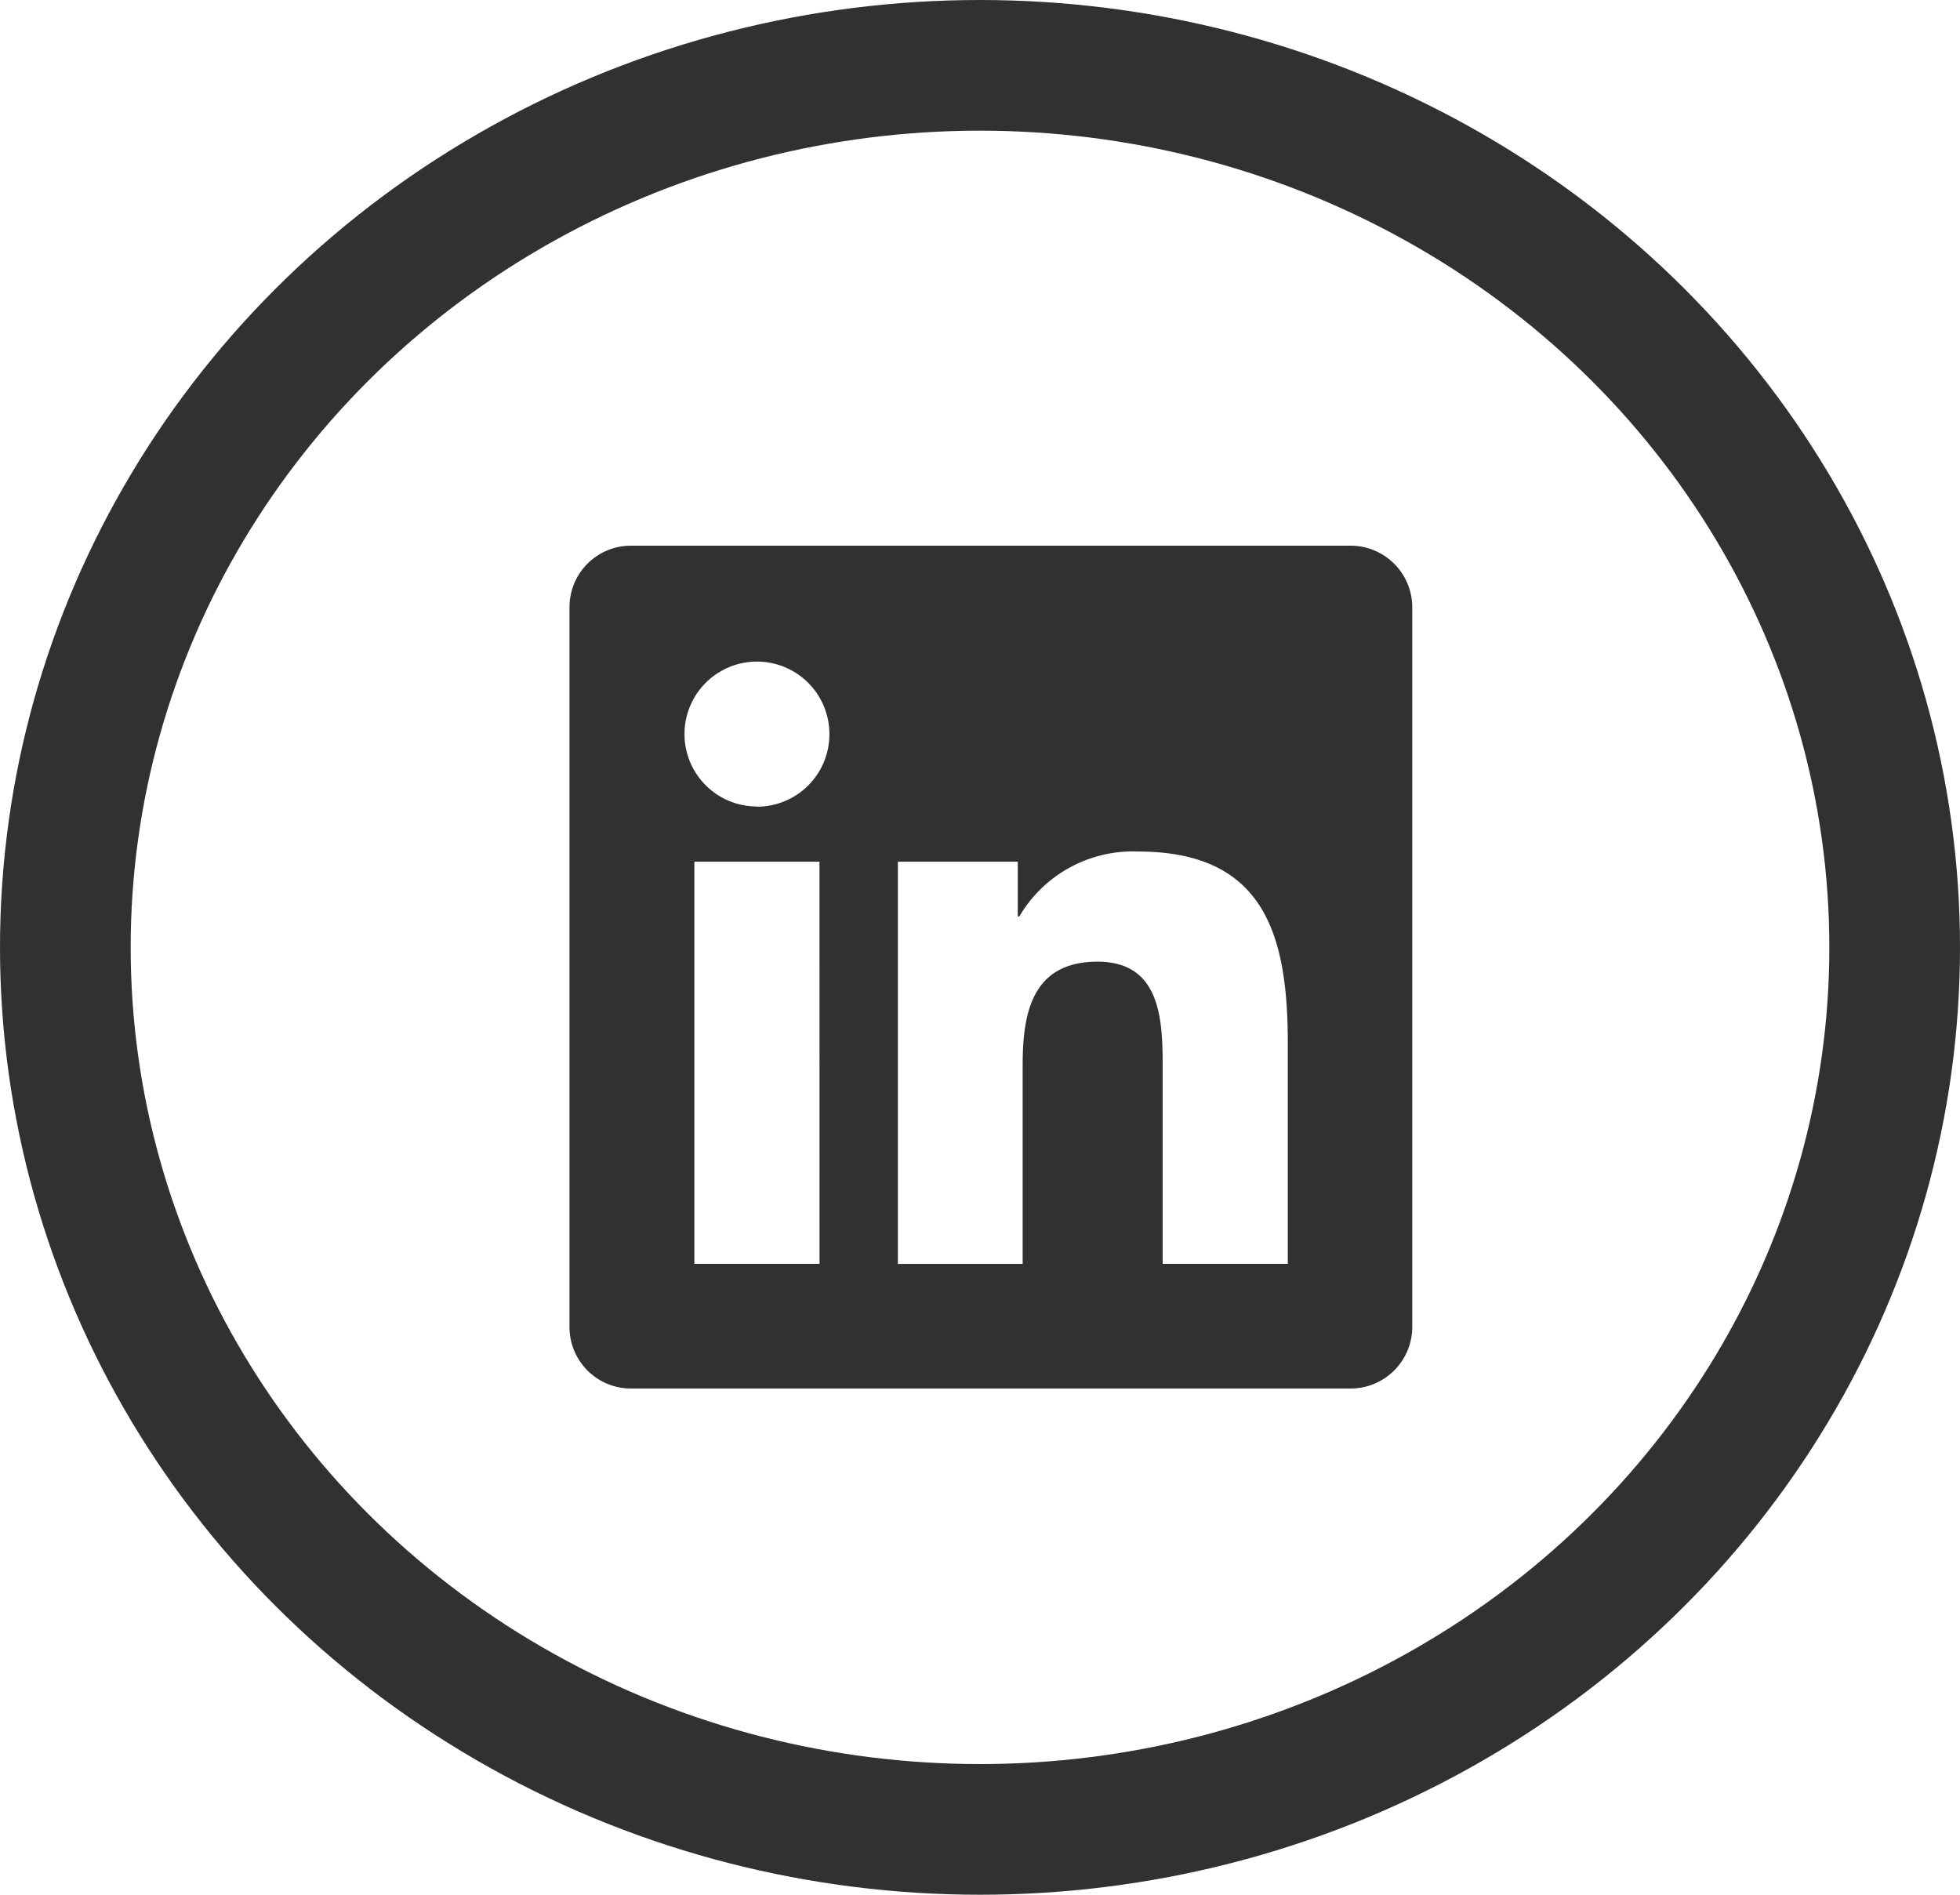<svg xmlns="http://www.w3.org/2000/svg" width="30" height="29" viewBox="0 0 30 29"><g data-name="Group 539"><g data-name="Ellipse 7" transform="rotate(180 15 14.5)" fill="none" stroke="#313133" stroke-width="2"><ellipse cx="15" cy="14.5" rx="15" ry="14.5" stroke="none"/><ellipse cx="15" cy="14.5" rx="14" ry="13.5"/></g><path data-name="Path 135" d="M19.707 19.344h-1.911v-2.992c0-.714-.015-1.633-.995-1.633-1 0-1.148.777-1.148 1.58v3.046h-1.91v-6.156h1.835v.838h.024a2.014 2.014 0 0 1 1.815-.994c1.935 0 2.294 1.274 2.294 2.932v3.379zm-8.121-7a1.109 1.109 0 1 1 1.109-1.11 1.109 1.109 0 0 1-1.11 1.113zm.958 7h-1.916v-6.155h1.915zm8.117-10.992H9.668a.94.94 0 0 0-.951.93v11.04a.94.94 0 0 0 .951.93h10.993a.944.944 0 0 0 .955-.93V9.282a.944.944 0 0 0-.955-.93z" fill="#313133"/></g></svg>